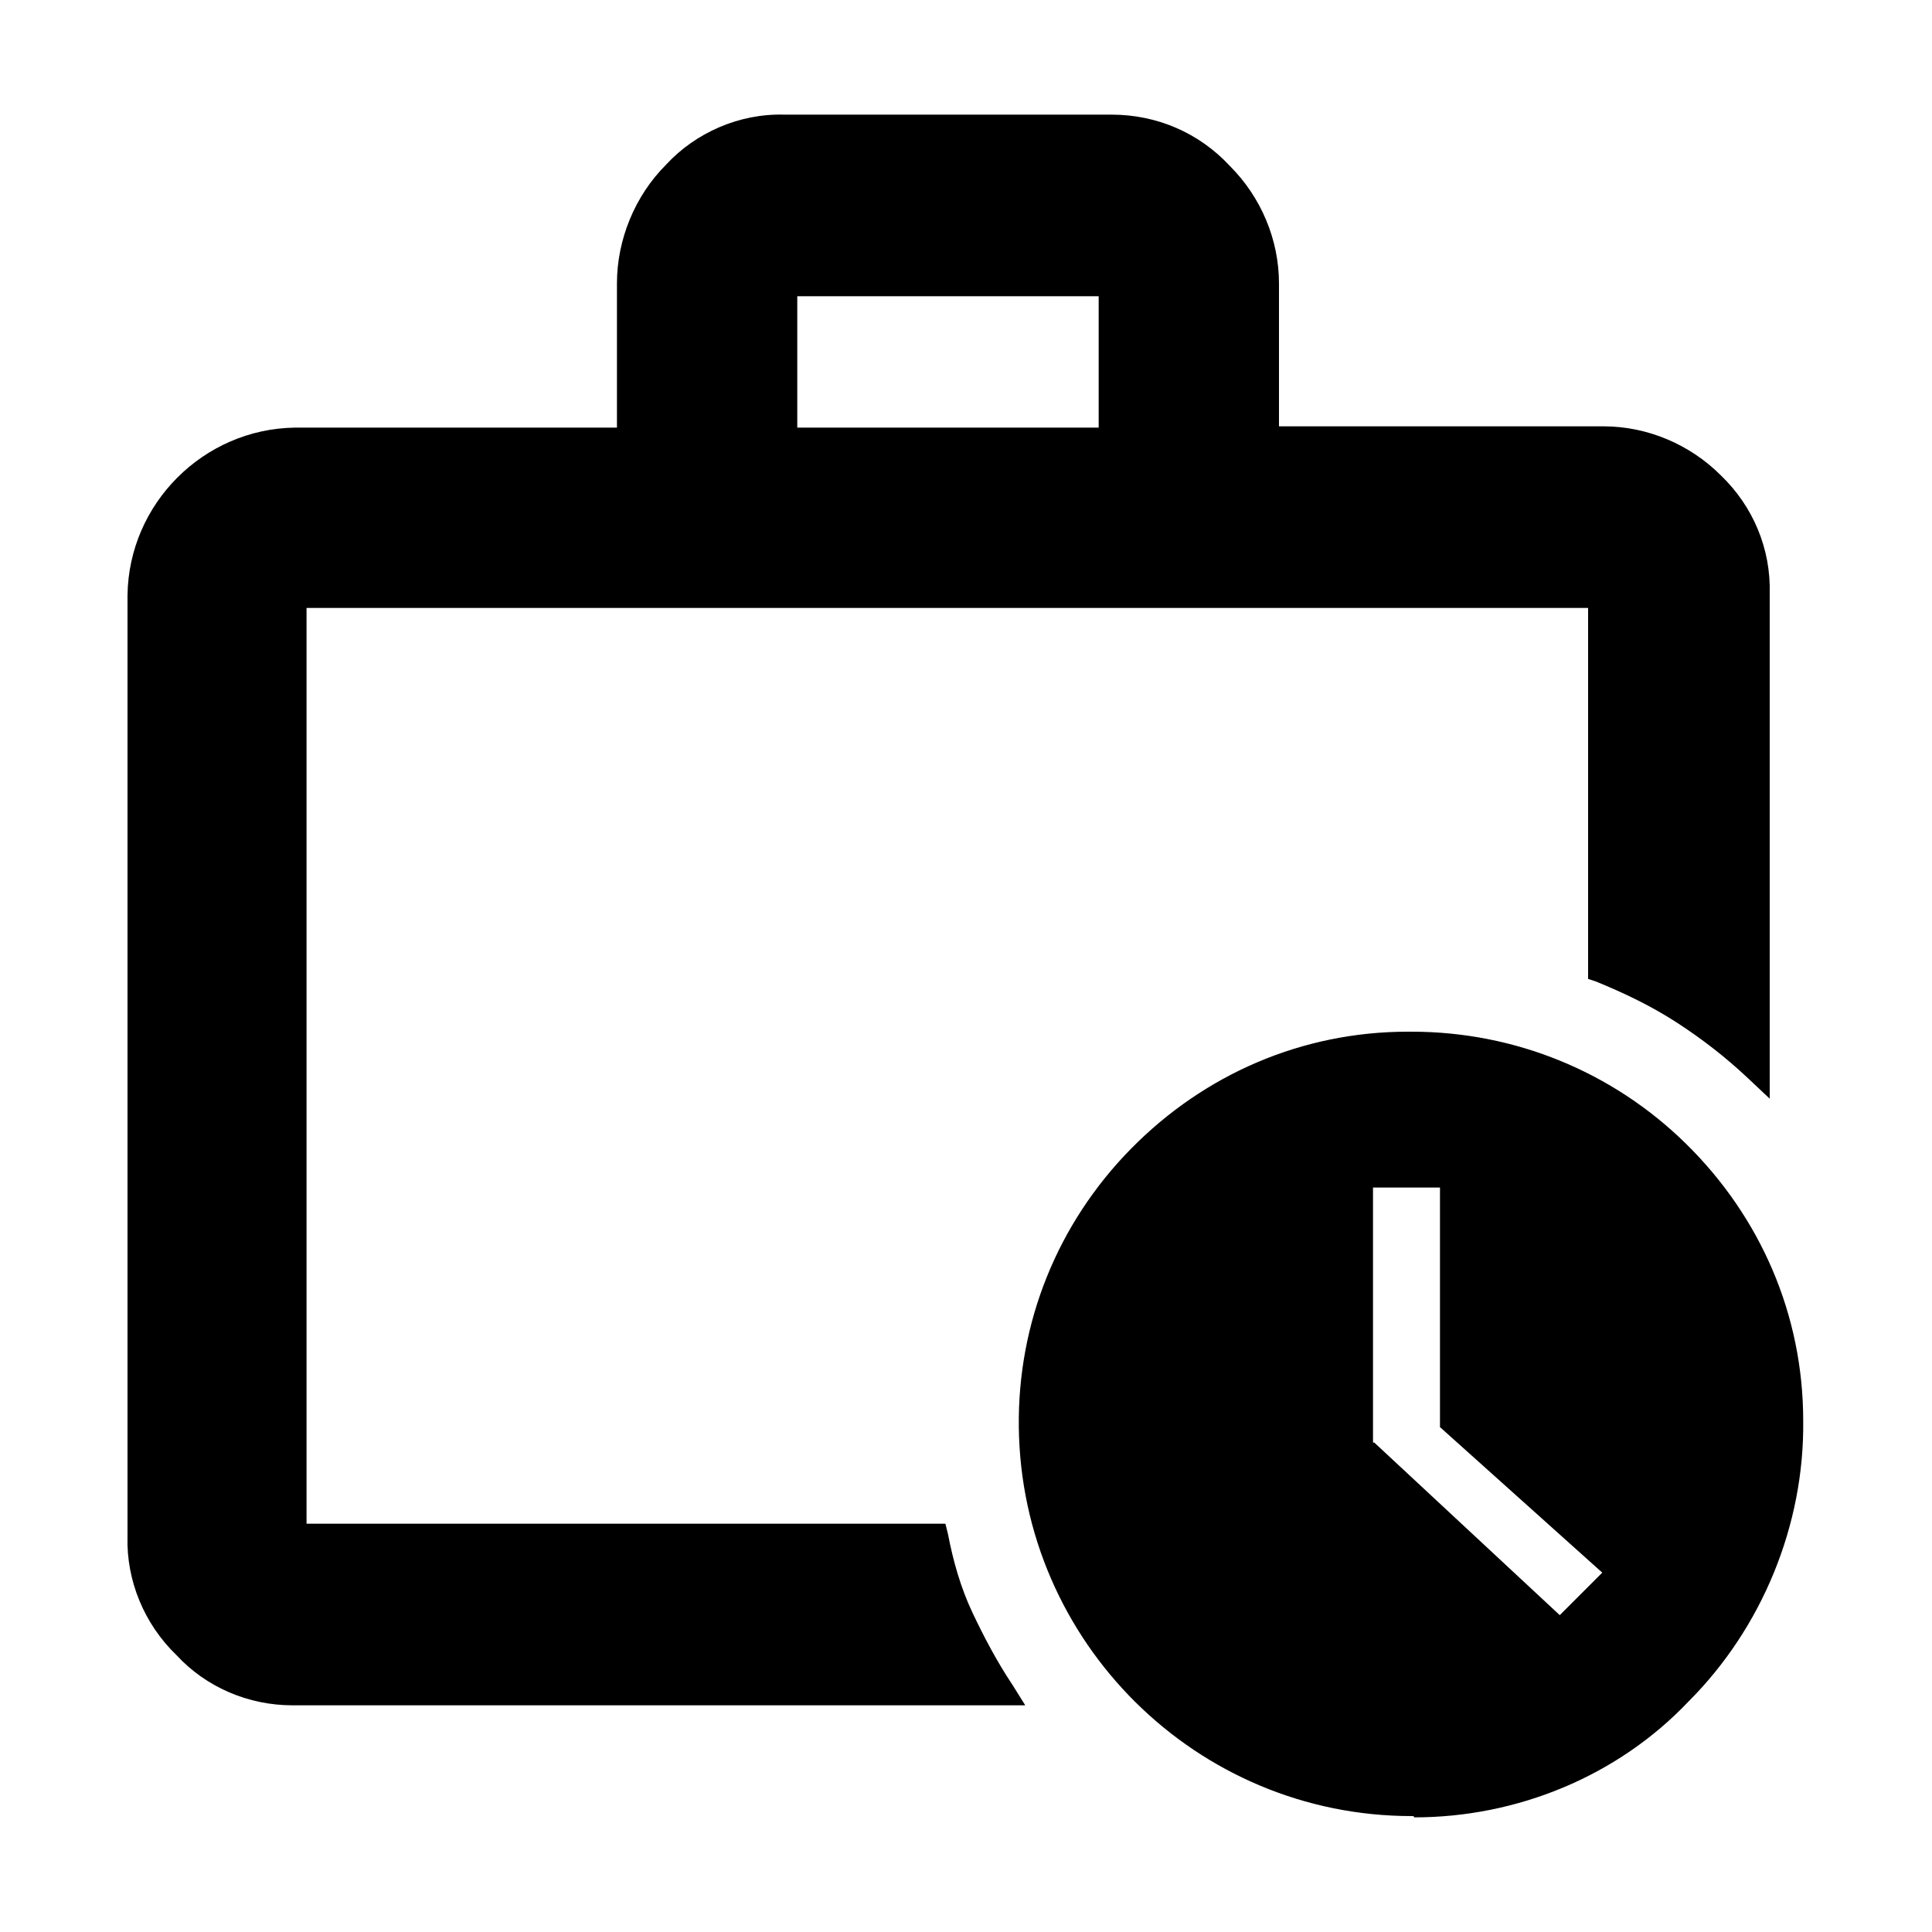 <?xml version="1.0" encoding="utf-8"?>
<!-- Generator: Adobe Illustrator 27.4.0, SVG Export Plug-In . SVG Version: 6.00 Build 0)  -->
<svg version="1.1" id="Layer_1" xmlns="http://www.w3.org/2000/svg" xmlns:xlink="http://www.w3.org/1999/xlink" x="0px" y="0px"
	 viewBox="0 0 150 150" enable-background="new 0 0 150 150" xml:space="preserve">
<g>
	<g>
		<rect x="0" fill="none" width="150" height="150"/>
	</g>
	<g>
		<rect x="10" y="10" fill="none" width="130" height="130"/>
	</g>
</g>
<g>
	<path id="work_history_FILL0_wght600_GRAD0_opsz48_00000116945394175921622640000001534436896638647972_" d="M22.9,119.3
		 M111.1,46.2H22.8v73.1h49.8c0.4,2.2,1.1,4.3,2,6.3c0.9,2,1.9,3.9,3.1,5.8l-54.8,0c-3.2,0-6.3-1.3-8.5-3.6
		c-2.3-2.2-3.6-5.3-3.5-8.5V46.2c0-6.6,5.4-11.9,12-12h26V22c0-3.2,1.3-6.2,3.5-8.4c2.2-2.3,5.3-3.7,8.5-3.6h25.4
		c3.2,0,6.3,1.3,8.5,3.6c2.3,2.2,3.6,5.3,3.5,8.4v12.1h26c3.2,0,6.3,1.2,8.5,3.5c2.3,2.2,3.6,5.3,3.6,8.5v36.9
		c-1.7-1.6-3.6-3.1-5.6-4.4c-2-1.3-4.2-2.4-6.4-3.3V46.2H111.1 M60.9,34.2h25.4V22H60.9L60.9,34.2z M109.9,140
		c-16.3,0.2-29.6-12.9-29.8-29.2C80,94.6,93.1,81.2,109.4,81.1c16.3-0.2,29.6,12.9,29.8,29.2c0.1,7.9-3,15.5-8.6,21.1
		C125.2,137,117.7,140.1,109.9,140z M121.1,126.8l4.8-4.8l-13-11.7V91.2h-7.2v21.2L121.1,126.8z"/>
	<path d="M109.6,141c-16.7,0-30.3-13.5-30.5-30.2c-0.1-8.1,3-15.8,8.7-21.6s13.3-9.1,21.5-9.1c0.1,0,0.2,0,0.3,0
		c8,0,15.6,3.1,21.3,8.7c5.8,5.7,9.1,13.3,9.1,21.5c0.1,8.1-3.2,16.1-8.9,21.8c-5.5,5.8-13.3,9-21.3,9
		C109.8,141,109.7,141,109.6,141z M109.7,82.1c-0.1,0-0.2,0-0.3,0c-7.6,0.1-14.7,3.1-20.1,8.5c-5.3,5.4-8.2,12.6-8.1,20.2
		c0.2,15.7,13,28.4,28.8,28.2h0c7.5,0.1,14.7-3,19.9-8.4c5.4-5.4,8.4-12.8,8.3-20.4c-0.1-7.6-3.1-14.7-8.5-20.1
		C124.2,85,117.2,82.1,109.7,82.1z M22.7,132.4c-3.4,0-6.7-1.4-9-3.9c-2.5-2.4-3.9-5.8-3.8-9.2V46.2c0.1-7.1,5.9-12.9,13-13h25V22
		c0-3.4,1.4-6.8,3.8-9.2c2.3-2.5,5.7-4,9.2-3.9h25.4c3.5,0,6.8,1.4,9.2,4c2.4,2.4,3.8,5.7,3.8,9.1v11.1h25c0.1,0,0.1,0,0.2,0
		c3.4,0,6.7,1.4,9.1,3.8c2.5,2.4,3.9,5.7,3.8,9.2v39.2l-1.7-1.6c-1.7-1.6-3.5-3-5.5-4.3c-2-1.3-4.1-2.3-6.3-3.2l-0.6-0.2V47.2H23.8
		v71.1h49.6l0.2,0.8c0.4,2.1,1,4.2,1.9,6.1c0.9,1.9,1.9,3.8,3.1,5.6l1,1.6H22.9C22.8,132.4,22.8,132.4,22.7,132.4z M22.9,35.2
		c-6,0-11,5-11,11v73.1c0,2.9,1.1,5.8,3.2,7.8c2,2.1,4.8,3.3,7.7,3.3h53c-0.8-1.4-1.6-2.9-2.2-4.4c-0.8-1.8-1.4-3.8-1.9-5.7h-50
		V45.2h103.5v29.6c2.1,0.8,4.1,1.9,6,3.1c1.4,0.9,2.8,1.9,4.1,3V46.2c0-2.9-1.2-5.7-3.3-7.7c-2.1-2.1-4.9-3.3-7.8-3.3h-27V22
		c0-2.9-1.2-5.7-3.2-7.7c-2-2.2-4.9-3.4-7.7-3.3H60.9c-2.9,0-5.7,1.2-7.7,3.3c-2.1,2.1-3.3,4.9-3.3,7.8v13.1H22.9z M121.2,128.2
		l-16.5-15.3V90.2h9.2v19.6l13.5,12.1L121.2,128.2z M106.7,112l14.4,13.4l3.3-3.3l-12.6-11.3V92.2h-5.2V112z M87.3,35.2H59.9l0-14.1
		h27.4V35.2z M61.9,33.2h23.4V23H61.9L61.9,33.2z"/>
</g>
</svg>
